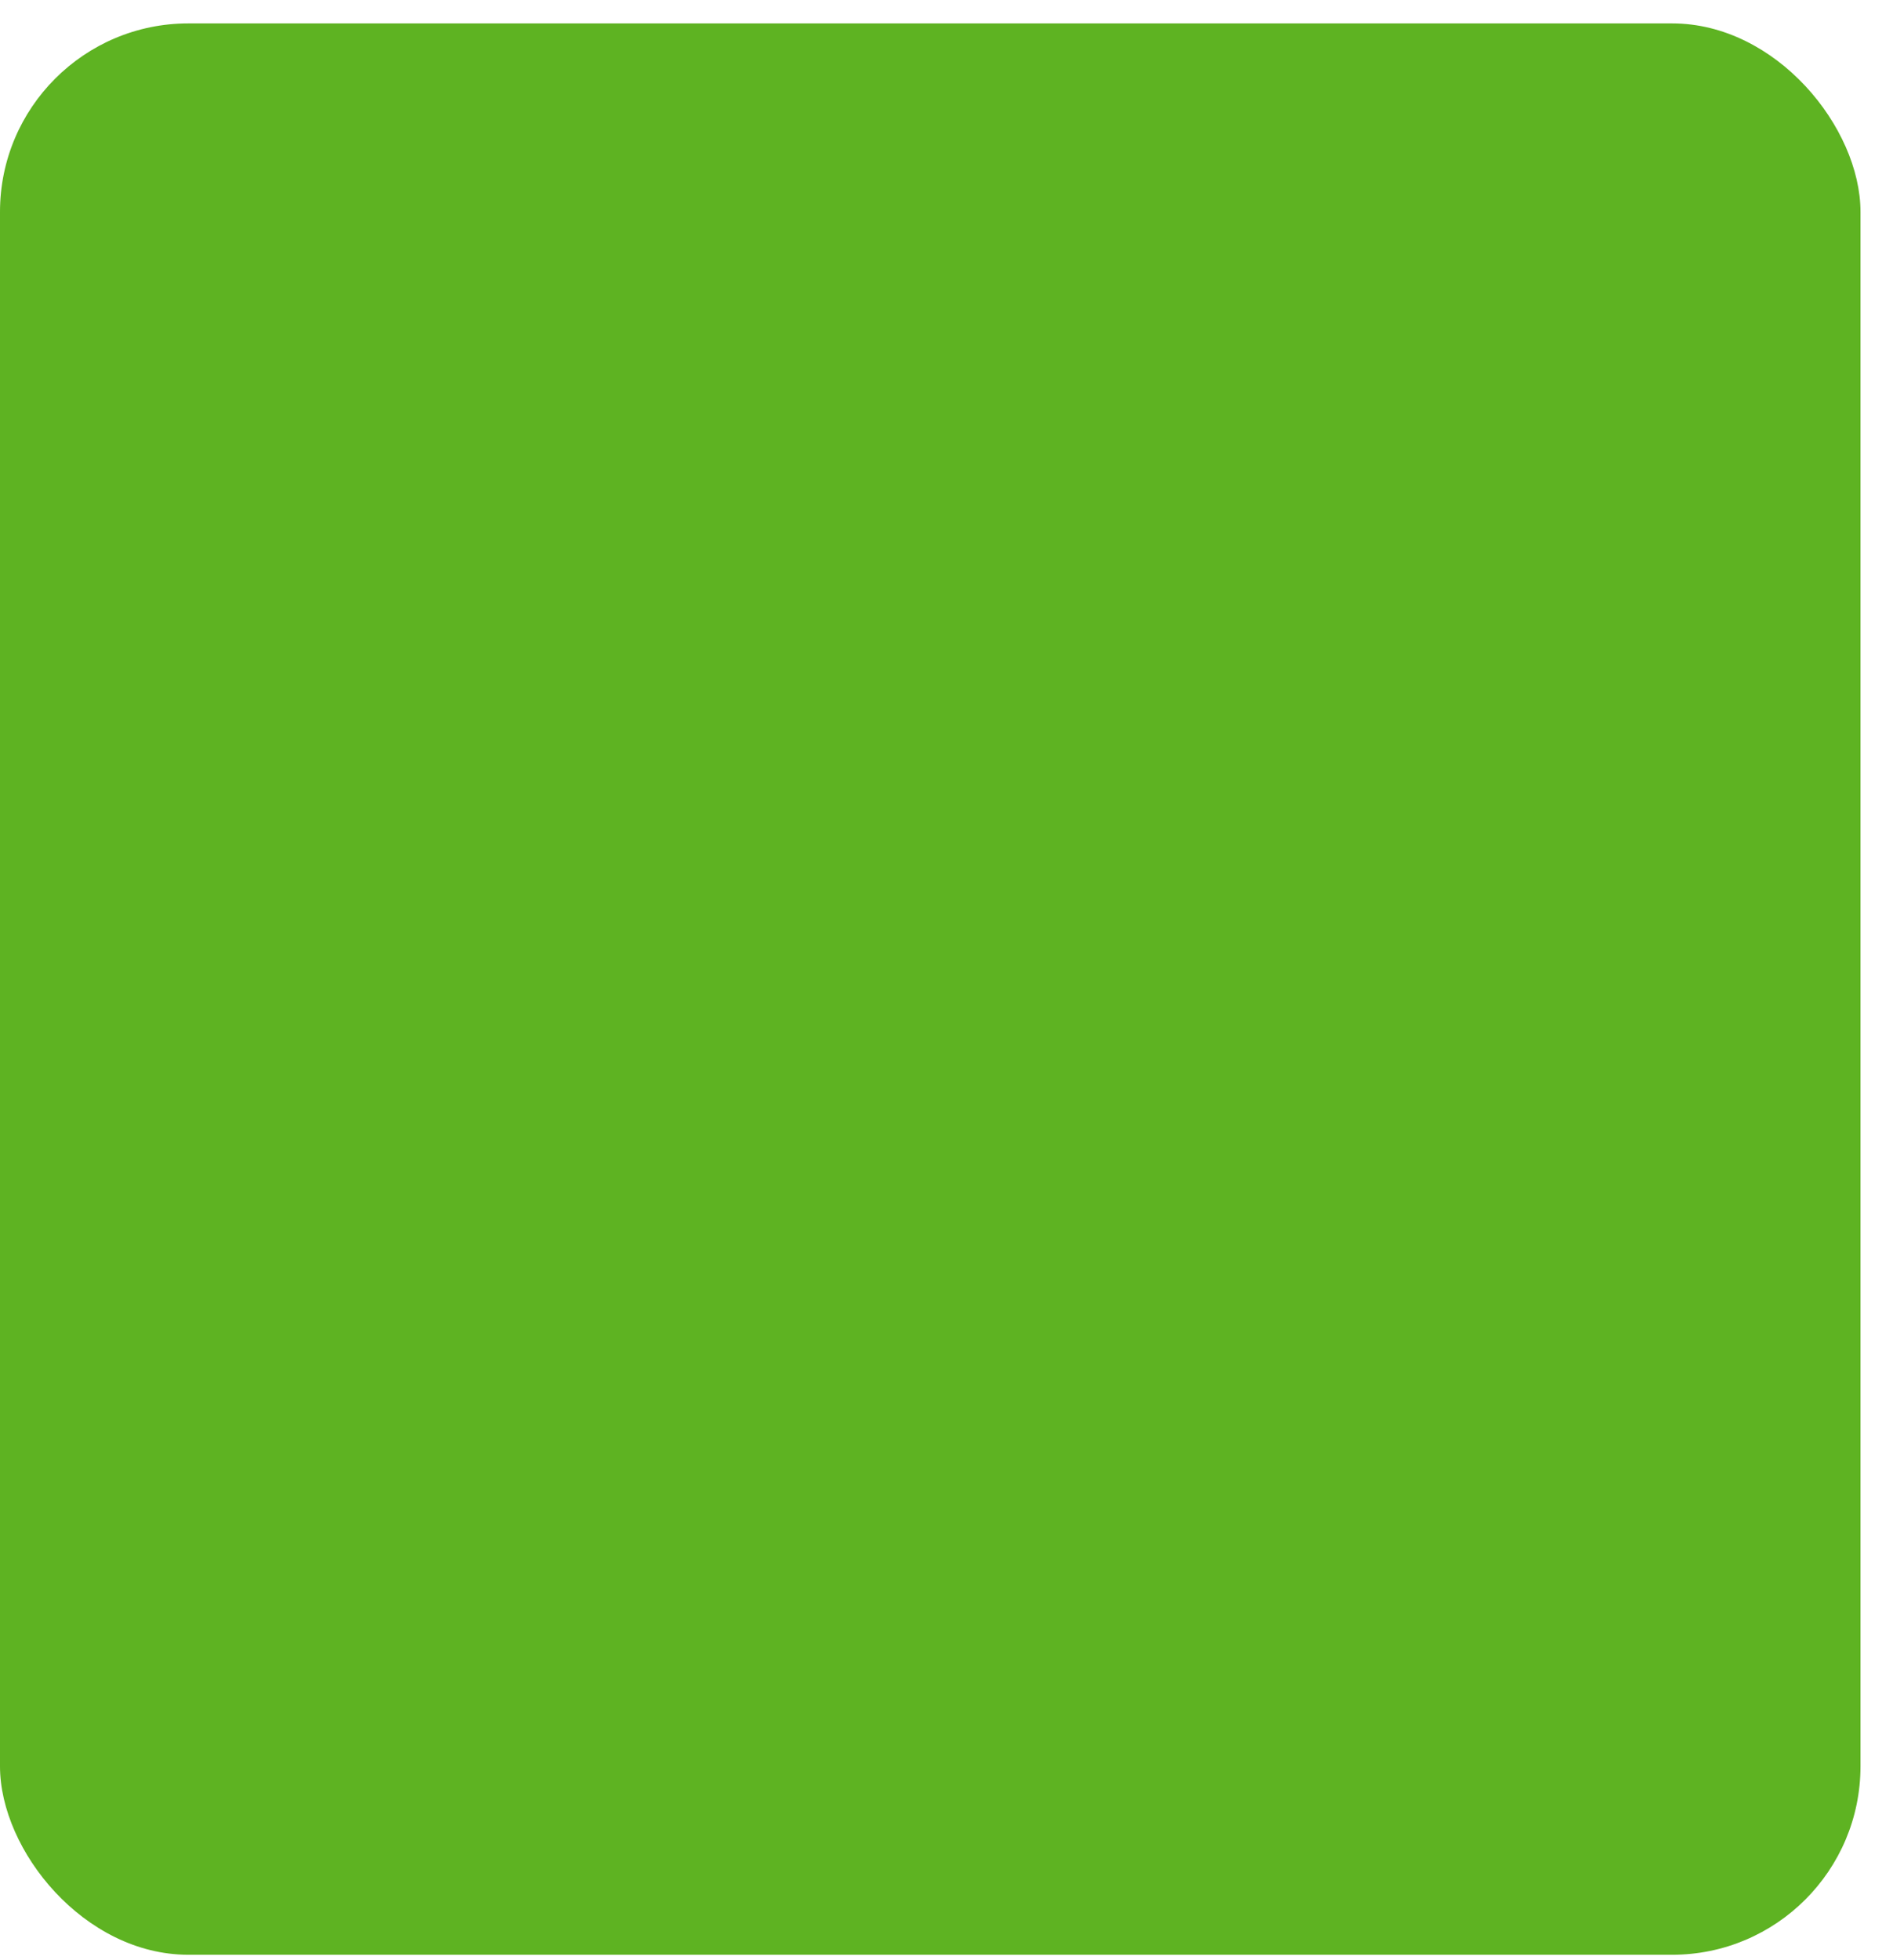 <!-- <svg width="421" height="428" viewBox="0 0 421 428" fill="none" xmlns="http://www.w3.org/2000/svg">
<g filter="url(#filter0_d_135_37)">
<rect x="106" y="108.484" width="197.548" height="204.955" rx="20"  fill="#5EB322"/>
</g>
<defs>
<filter id="filter0_d_135_37" x="0.273438" y="0.0275879" width="419.816" height="427.118" filterUnits="userSpaceOnUse" color-interpolation-filters="sRGB">
<feFlood flood-opacity="0" result="BackgroundImageFix"/>
<feColorMatrix in="SourceAlpha" type="matrix" values="0 0 0 0 0 0 0 0 0 0 0 0 0 0 0 0 0 0 127 0" result="hardAlpha"/>
<feMorphology radius="10" operator="dilate" in="SourceAlpha" result="effect1_dropShadow_135_37"/>
<feOffset dx="4" dy="4"/>
<feGaussianBlur stdDeviation="50"/>
<feComposite in2="hardAlpha" operator="out"/>
<feColorMatrix type="matrix" values="0 0 0 0 0 0 0 0 0 0 0 0 0 0 0 0 0 0 0.25 0"/>
<feBlend mode="normal" in2="BackgroundImageFix" result="effect1_dropShadow_135_37"/>
<feBlend mode="normal" in="SourceGraphic" in2="effect1_dropShadow_135_37" result="shape"/>
</filter>
</defs>
</svg> -->
<svg width="201" height="208" viewBox="0 0 201 208" fill="none" xmlns="http://www.w3.org/2000/svg">
<rect y="2.484" width="197.548" height="204.955" rx="20"  fill="#5EB322"/>
</svg>
